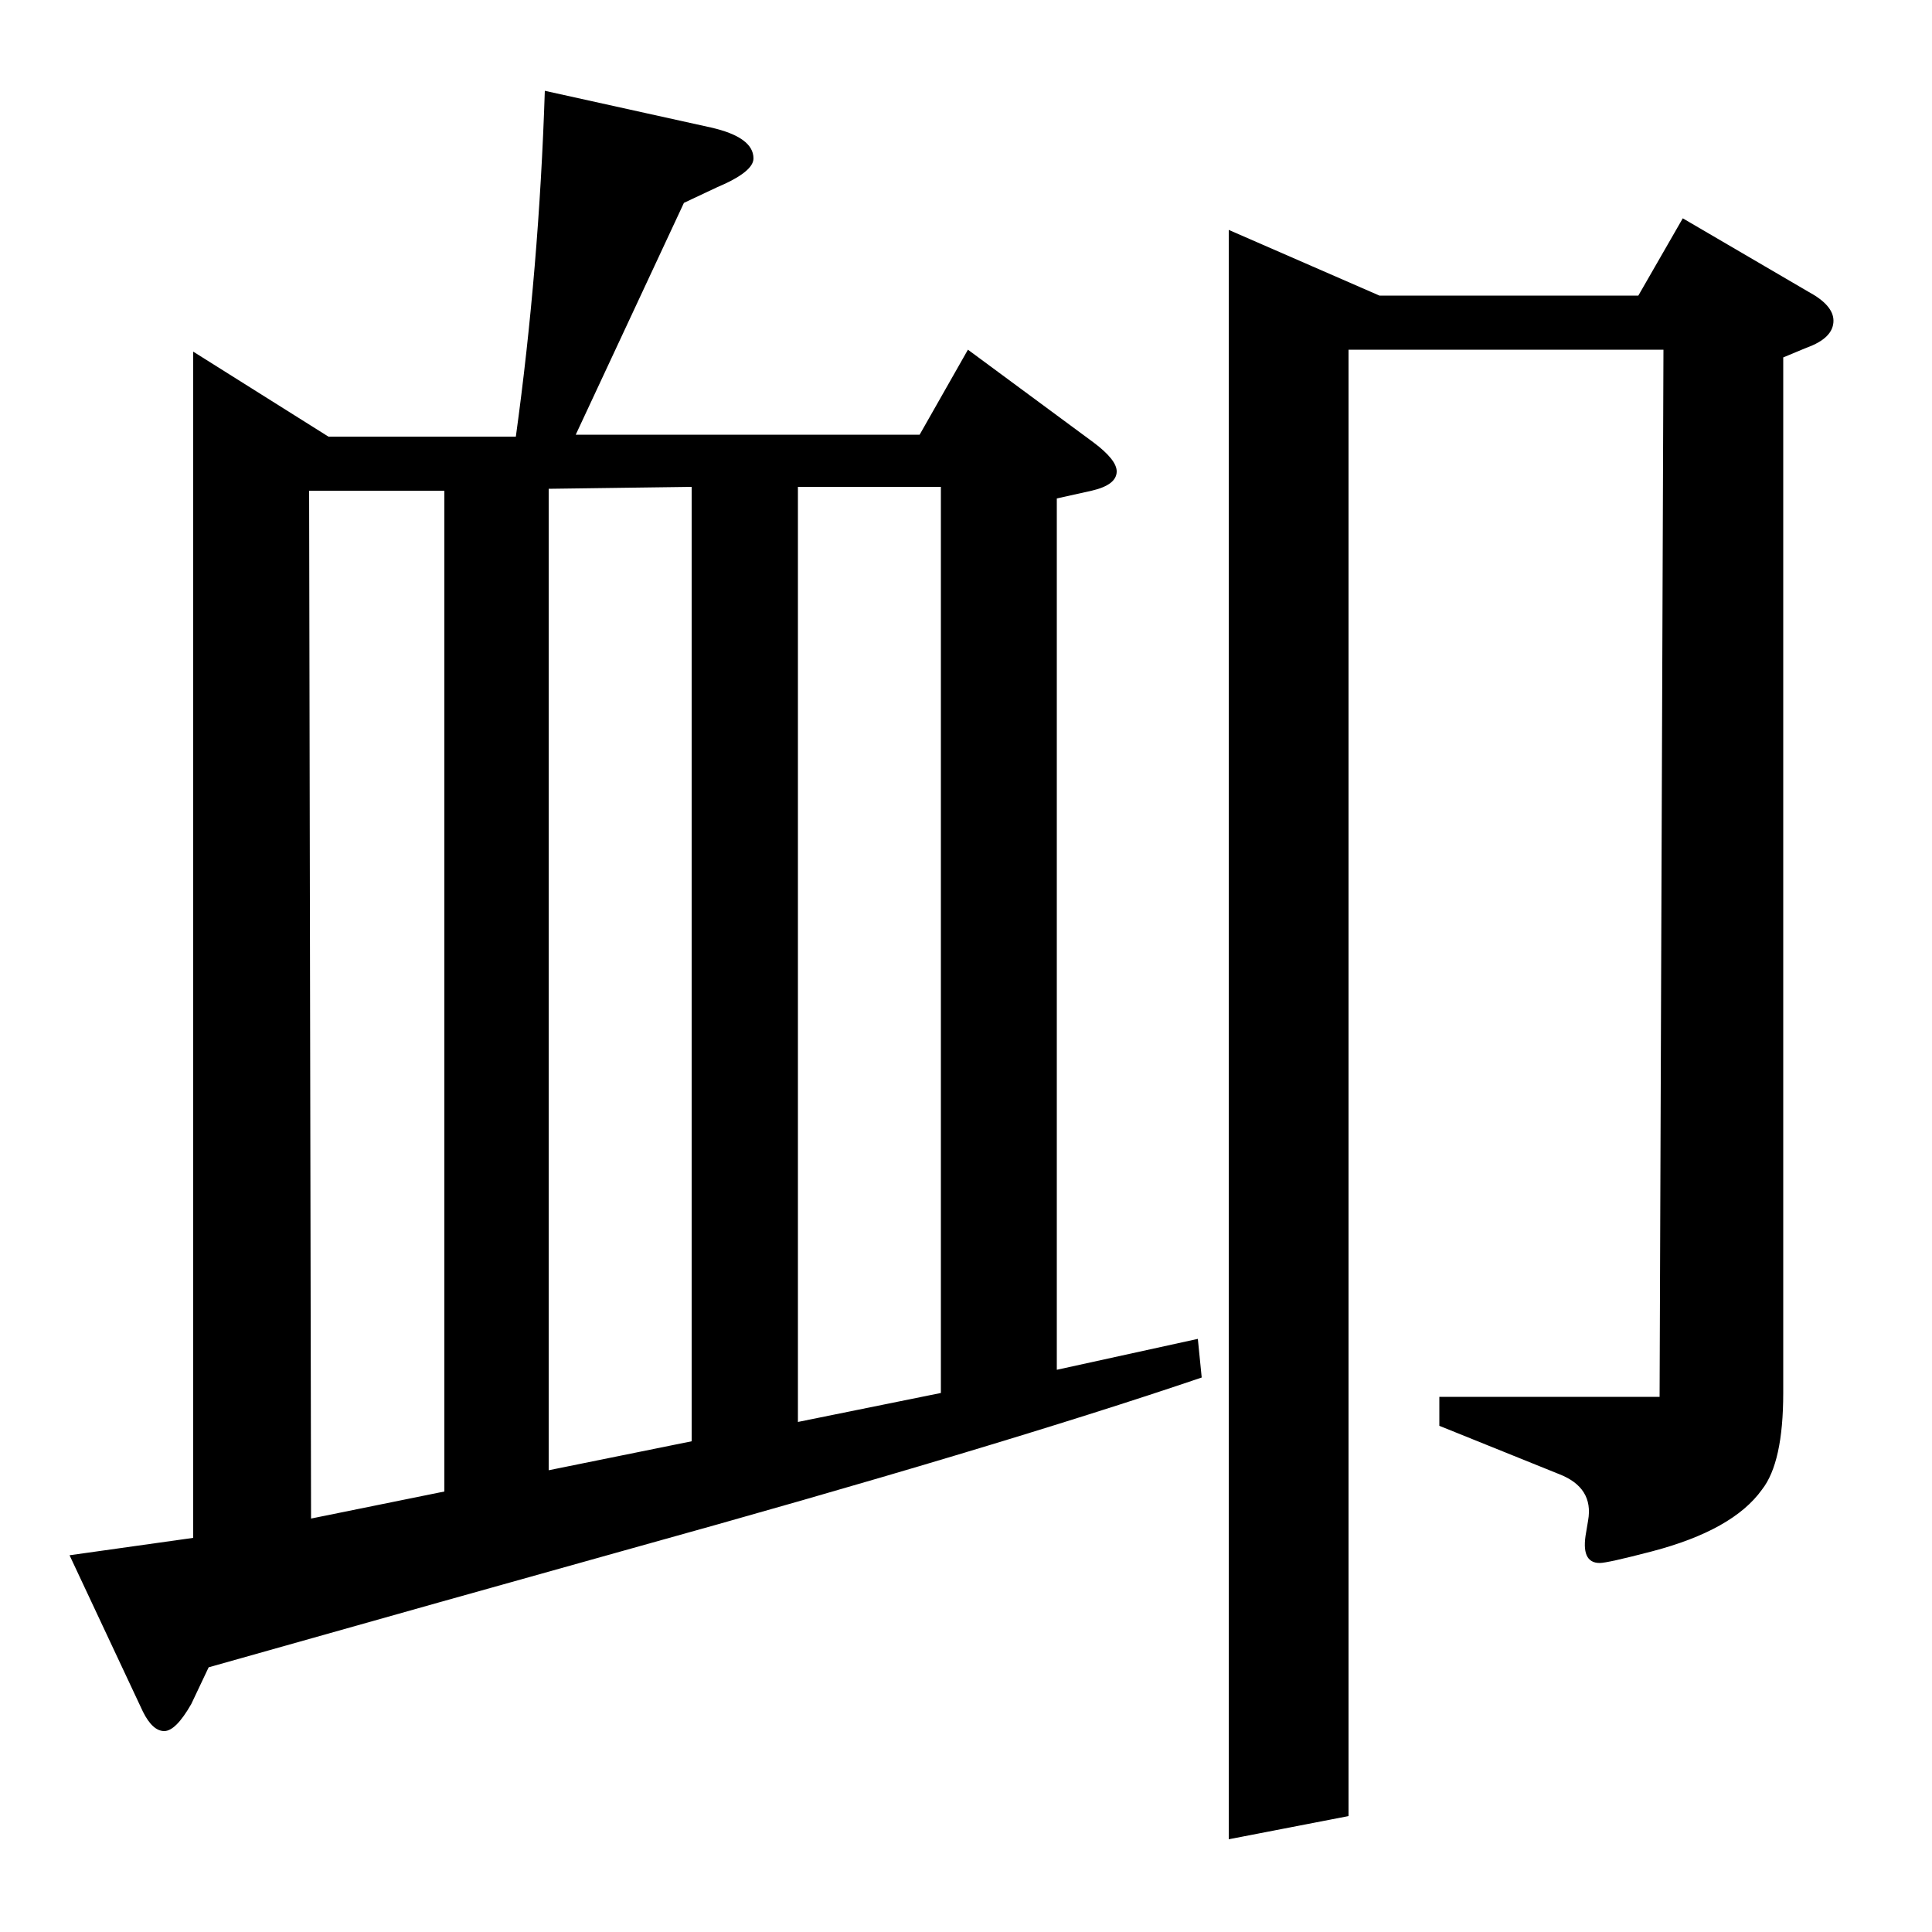 <?xml version="1.0" standalone="no"?>
<!DOCTYPE svg PUBLIC "-//W3C//DTD SVG 1.1//EN" "http://www.w3.org/Graphics/SVG/1.1/DTD/svg11.dtd" >
<svg xmlns="http://www.w3.org/2000/svg" xmlns:xlink="http://www.w3.org/1999/xlink" version="1.1" viewBox="0 -120 1000 1000">
  <g transform="matrix(1 0 0 -1 0 880)">
   <path fill="currentColor"
d="M622 287q-106 -36 -297 -89q-86 -24 -217 -61l-9 -19q-8 -14 -14 -14t-11 10l-38 81l64 9v614l70 -44h97q12 87 15 179l86 -19q22 -5 22 -16q0 -7 -19 -15l-17 -8l-56 -120h178l25 44l65 -48q12 -9 12 -15q0 -7 -13 -10l-18 -4v-451l73 16zM160 746l1 -532l69 14v518h-70
zM284 239l74 15v494l-74 -1v-508zM413 264l74 15v469h-74v-484zM636 48v833l78 -34h134l23 40l65 -38q13 -7 13 -15q0 -9 -14 -14l-12 -5v-536q0 -36 -11 -50q-15 -21 -57 -32q-23 -6 -27 -6q-10 0 -7 16l1 6q3 17 -15 24l-62 25v15h114l2 542h-163v-759z" />
  </g>

</svg>
